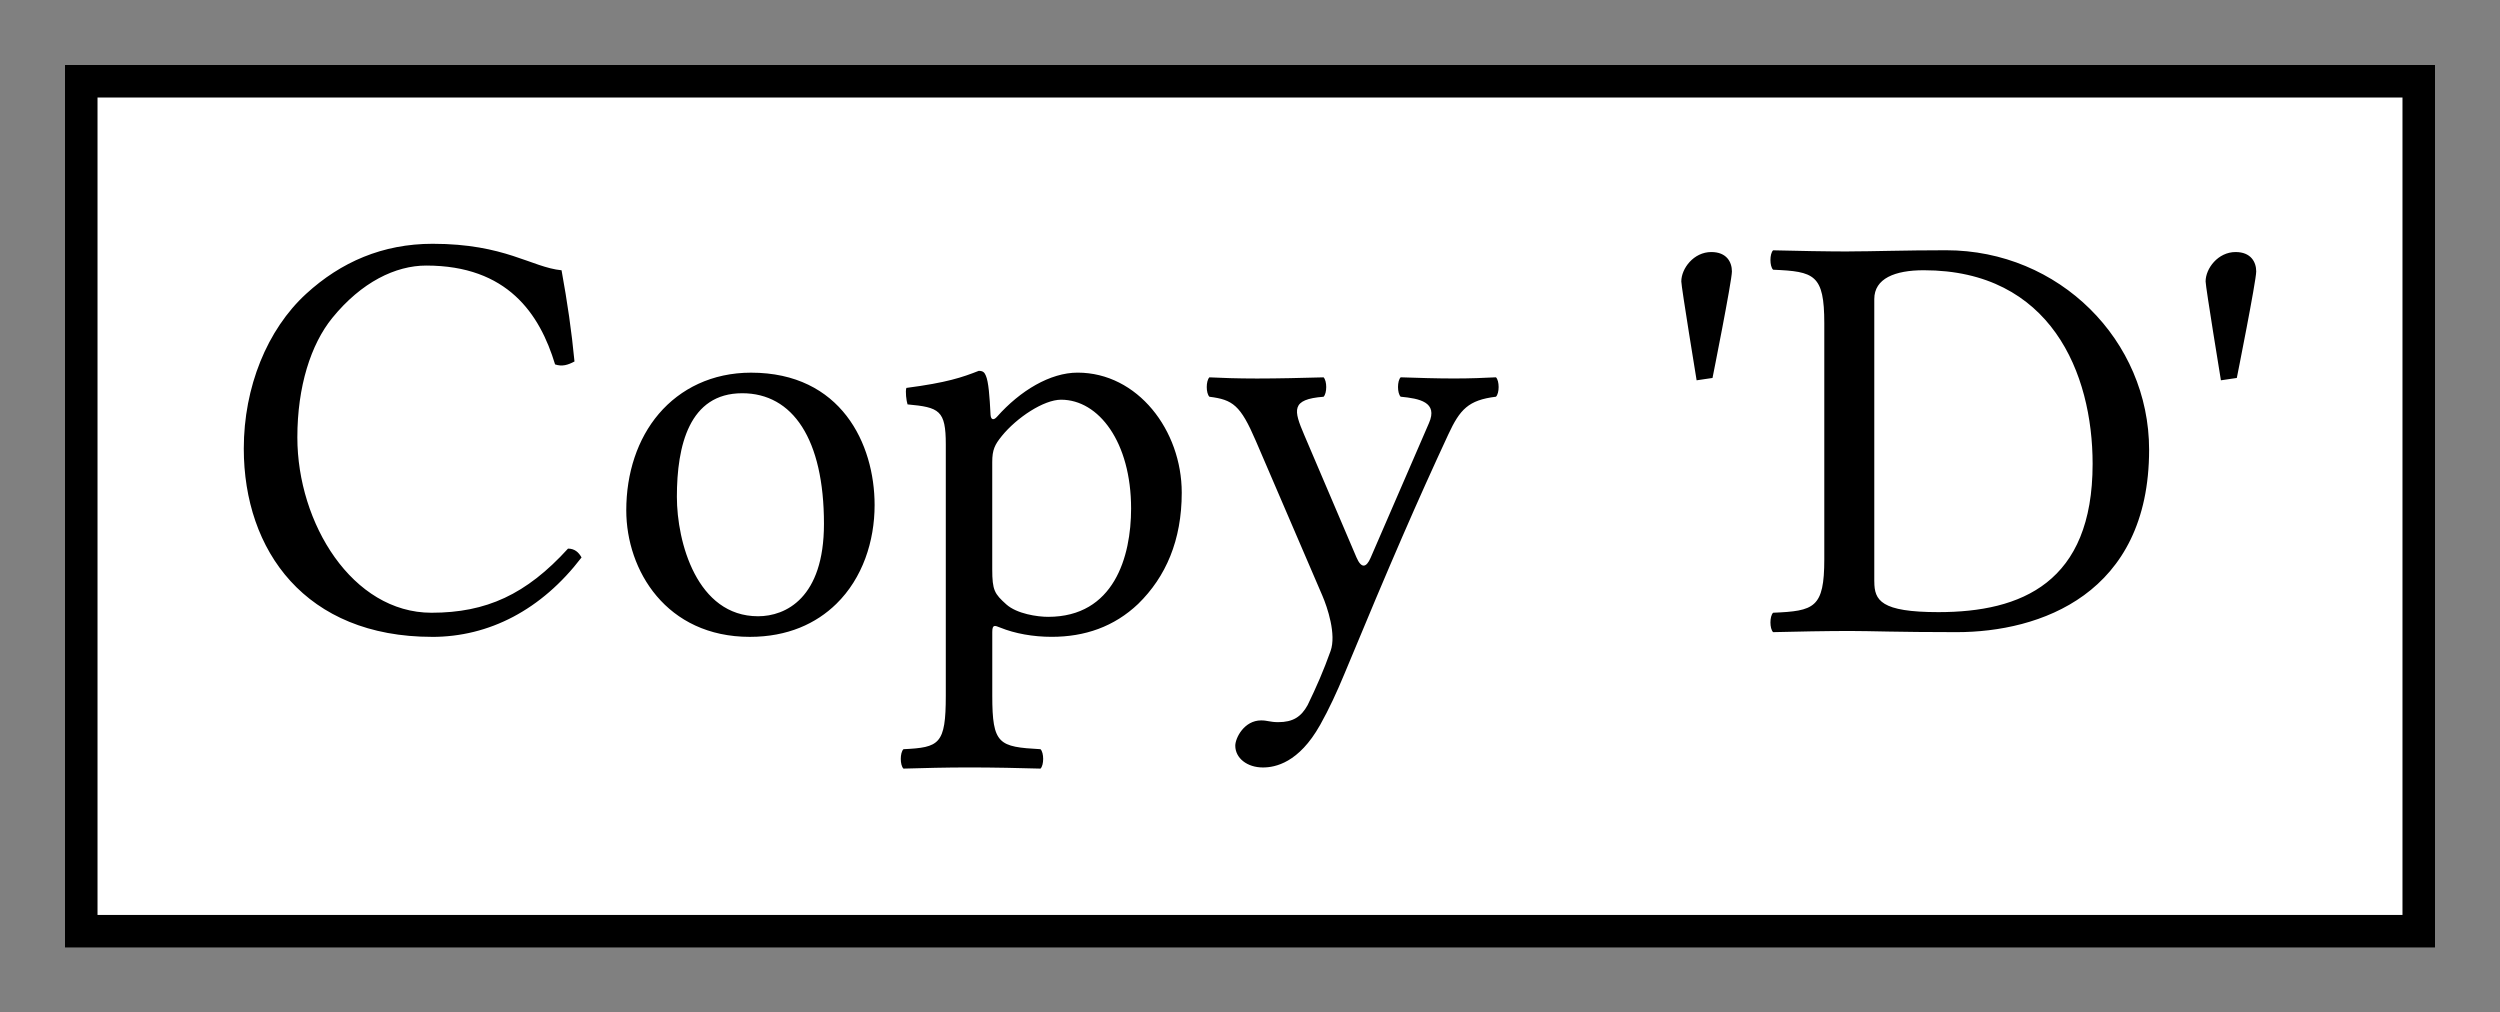 <?xml version="1.0" encoding="UTF-8"?>
<!DOCTYPE svg PUBLIC "-//W3C//DTD SVG 1.1//EN"
    "http://www.w3.org/Graphics/SVG/1.1/DTD/svg11.dtd"><svg xmlns="http://www.w3.org/2000/svg" viewBox="0.0 0.0 76.912 31.148" height="31.148" font-size="1" stroke-opacity="1" width="76.912" xmlns:xlink="http://www.w3.org/1999/xlink" stroke="rgb(0,0,0)" version="1.1"><rect x="0.0" y="0.0" width="76.912" height="31.148" fill="#808080" stroke="none"/><defs></defs><g stroke-linecap="butt" fill="rgb(255,255,255)" stroke-miterlimit="10.0" stroke-width="1.0" fill-opacity="1.0" stroke-opacity="1.0" stroke-linejoin="miter" stroke="rgb(0,0,0)"><path d="M 74.412,28.648 l -0,-26.148 h -71.912 l -0,26.148 Z"/></g><g stroke-linecap="butt" fill="rgb(0,0,0)" stroke-miterlimit="10.0" stroke-width="0.0" fill-opacity="1.0" stroke-opacity="1.0" stroke-linejoin="miter" stroke="rgb(0,0,0)"><path d="M 6.83,19.412 ZM 13.293,19.593 c -3.892,-0 -5.793,-2.647 -5.793 -5.793c 0,-1.888 0.717,-3.66 1.919 -4.761c 1.068,-0.978 2.353,-1.539 3.892 -1.539c 2.227,-0 3.041,0.724 3.965 0.815c 0.181,0.996 0.308,1.865 0.398 2.806c -0.205,0.109 -0.38,0.163 -0.597 0.09c -0.471,-1.557 -1.466,-3.041 -3.965 -3.041c -0.941,-0 -1.991,0.507 -2.889 1.611c -0.661,0.813 -1.075,2.113 -1.075 3.675c 0,2.643 1.691,5.395 4.127 5.395c 1.684,-0 2.915,-0.561 4.2 -1.973c 0.199,-0 0.326,0.109 0.416 0.272c -1.231,1.611 -2.842,2.444 -4.598 2.444ZM 18.525,19.412 ZM 19.267,15.701 c 0,-1.144 0.344,-2.198 1.001 -2.969c 0.663,-0.778 1.645,-1.267 2.837 -1.267c 2.77,-0 3.802,2.19 3.802 4.073c 0,1.11 -0.367,2.248 -1.179 3.041c -0.617,0.603 -1.494,1.014 -2.659 1.014c -2.571,-0 -3.802,-2.046 -3.802 -3.892ZM 19.267,15.701 ZM 22.833,12.098 c -1.629,-0 -2.009,1.611 -2.009 3.186c 0,1.394 0.616,3.675 2.498 3.675c 0.851,-0 2.027,-0.561 2.027 -2.842c 0,-2.607 -0.959,-4.019 -2.516 -4.019ZM 27.648,19.412 ZM 30.816,13.42 c -0.21,0.259 -0.29,0.416 -0.29 0.796v 3.295 c 0,0.653 0.071,0.758 0.434 1.084c 0.326,0.291 0.959,0.382 1.285 0.382c 2.027,-0 2.553,-1.847 2.553 -3.331c 0,-2.046 -0.996,-3.349 -2.154 -3.349c -0.529,-0 -1.358,0.543 -1.828 1.122ZM 30.816,13.42 ZM 30.473,12.75 c 0.009,0.174 0.098,0.186 0.199 0.072c 0.715,-0.806 1.638,-1.358 2.48 -1.358c 1.847,-0 3.204,1.774 3.204 3.693c 0,1.466 -0.489,2.589 -1.34 3.421c -0.742,0.706 -1.647,1.014 -2.661 1.014c -0.572,-0 -1.131,-0.101 -1.575 -0.281c -0.185,-0.076 -0.253,-0.1 -0.253 0.136v 1.955 c 0,1.502 0.199,1.575 1.484 1.647c 0.109,0.109 0.109,0.489 0 0.597c -0.597,-0.018 -1.466,-0.036 -2.19 -0.036c -0.724,-0 -1.394,0.018 -2.027 0.036c -0.109,-0.109 -0.109,-0.489 0 -0.597c 1.104,-0.054 1.303,-0.145 1.303 -1.647v -7.73 c 0,-1.05 -0.199,-1.141 -1.177 -1.231c -0.036,-0.109 -0.072,-0.398 -0.036 -0.507c 1.249,-0.163 1.72,-0.326 2.227 -0.525c 0.145,-0 0.179,0.061 0.217 0.145c 0.085,0.186 0.118,0.652 0.145 1.195ZM 36.917,19.412 ZM 40.61,22.308 c -0.652,1.159 -1.376,1.303 -1.756 1.303c -0.489,-0 -0.851,-0.29 -0.851 -0.67c 0,-0.235 0.272,-0.778 0.796 -0.778c 0.199,-0 0.272,0.054 0.525 0.054c 0.453,-0 0.706,-0.163 0.905 -0.525c 0.272,-0.561 0.491,-1.061 0.706 -1.665c 0.181,-0.507 -0.096,-1.338 -0.253 -1.702l -2.047,-4.761 c -0.474,-1.104 -0.71,-1.267 -1.428 -1.358c -0.109,-0.109 -0.109,-0.489 0 -0.597c 0.362,0.018 0.851,0.036 1.466 0.036c 0.652,-0 1.376,-0.018 2.046 -0.036c 0.109,0.109 0.109,0.489 0 0.597c -1.014,0.078 -0.92,0.413 -0.594 1.177l 1.606,3.765 c 0.154,0.358 0.306,0.31 0.433 0.018l 1.796,-4.146 c 0.29,-0.652 -0.297,-0.76 -0.869 -0.815c -0.109,-0.109 -0.109,-0.489 0 -0.597c 0.543,0.018 1.104,0.036 1.647 0.036c 0.507,-0 0.923,-0.018 1.285 -0.036c 0.109,0.109 0.109,0.489 0 0.597c -0.851,0.103 -1.11,0.393 -1.466 1.159c -0.945,2.035 -1.756,3.892 -3.204 7.386c -0.223,0.536 -0.46,1.054 -0.742 1.557ZM 50.766,19.412 ZM 52.196,11.7 c 0,-0 -0.471,-2.878 -0.471 -3.041c 0,-0.398 0.38,-0.905 0.923 -0.905c 0.471,-0 0.634,0.308 0.634 0.597c 0,0.29 -0.597,3.277 -0.597 3.277ZM 54.205,19.412 ZM 57.663,17.891 c 0,0.579 0.199,0.941 1.973 0.941c 2.553,-0 4.743,-0.905 4.743 -4.562c 0,-2.788 -1.285,-5.956 -5.196 -5.956c -0.887,-0 -1.521,0.253 -1.521 0.887v 8.689 ZM 57.663,17.891 ZM 56.885,7.735 c 0.706,-0 1.702,-0.036 2.987 -0.036c 3.476,-0 6.245,2.77 6.245 6.137c 0,4.453 -3.367,5.612 -5.92 5.612c -1.865,-0 -2.625,-0.036 -3.295 -0.036c -0.682,-0 -1.647,0.018 -2.353 0.036c -0.109,-0.109 -0.109,-0.489 0 -0.597c 1.267,-0.054 1.575,-0.145 1.575 -1.647v -7.259 c 0,-1.502 -0.308,-1.593 -1.575 -1.647c -0.109,-0.109 -0.109,-0.489 0 -0.597c 0.724,0.018 1.689,0.036 2.335 0.036ZM 66.895,19.412 ZM 68.326,11.7 c 0,-0 -0.471,-2.878 -0.471 -3.041c 0,-0.398 0.38,-0.905 0.923 -0.905c 0.471,-0 0.634,0.308 0.634 0.597c 0,0.29 -0.597,3.277 -0.597 3.277Z"/></g></svg>